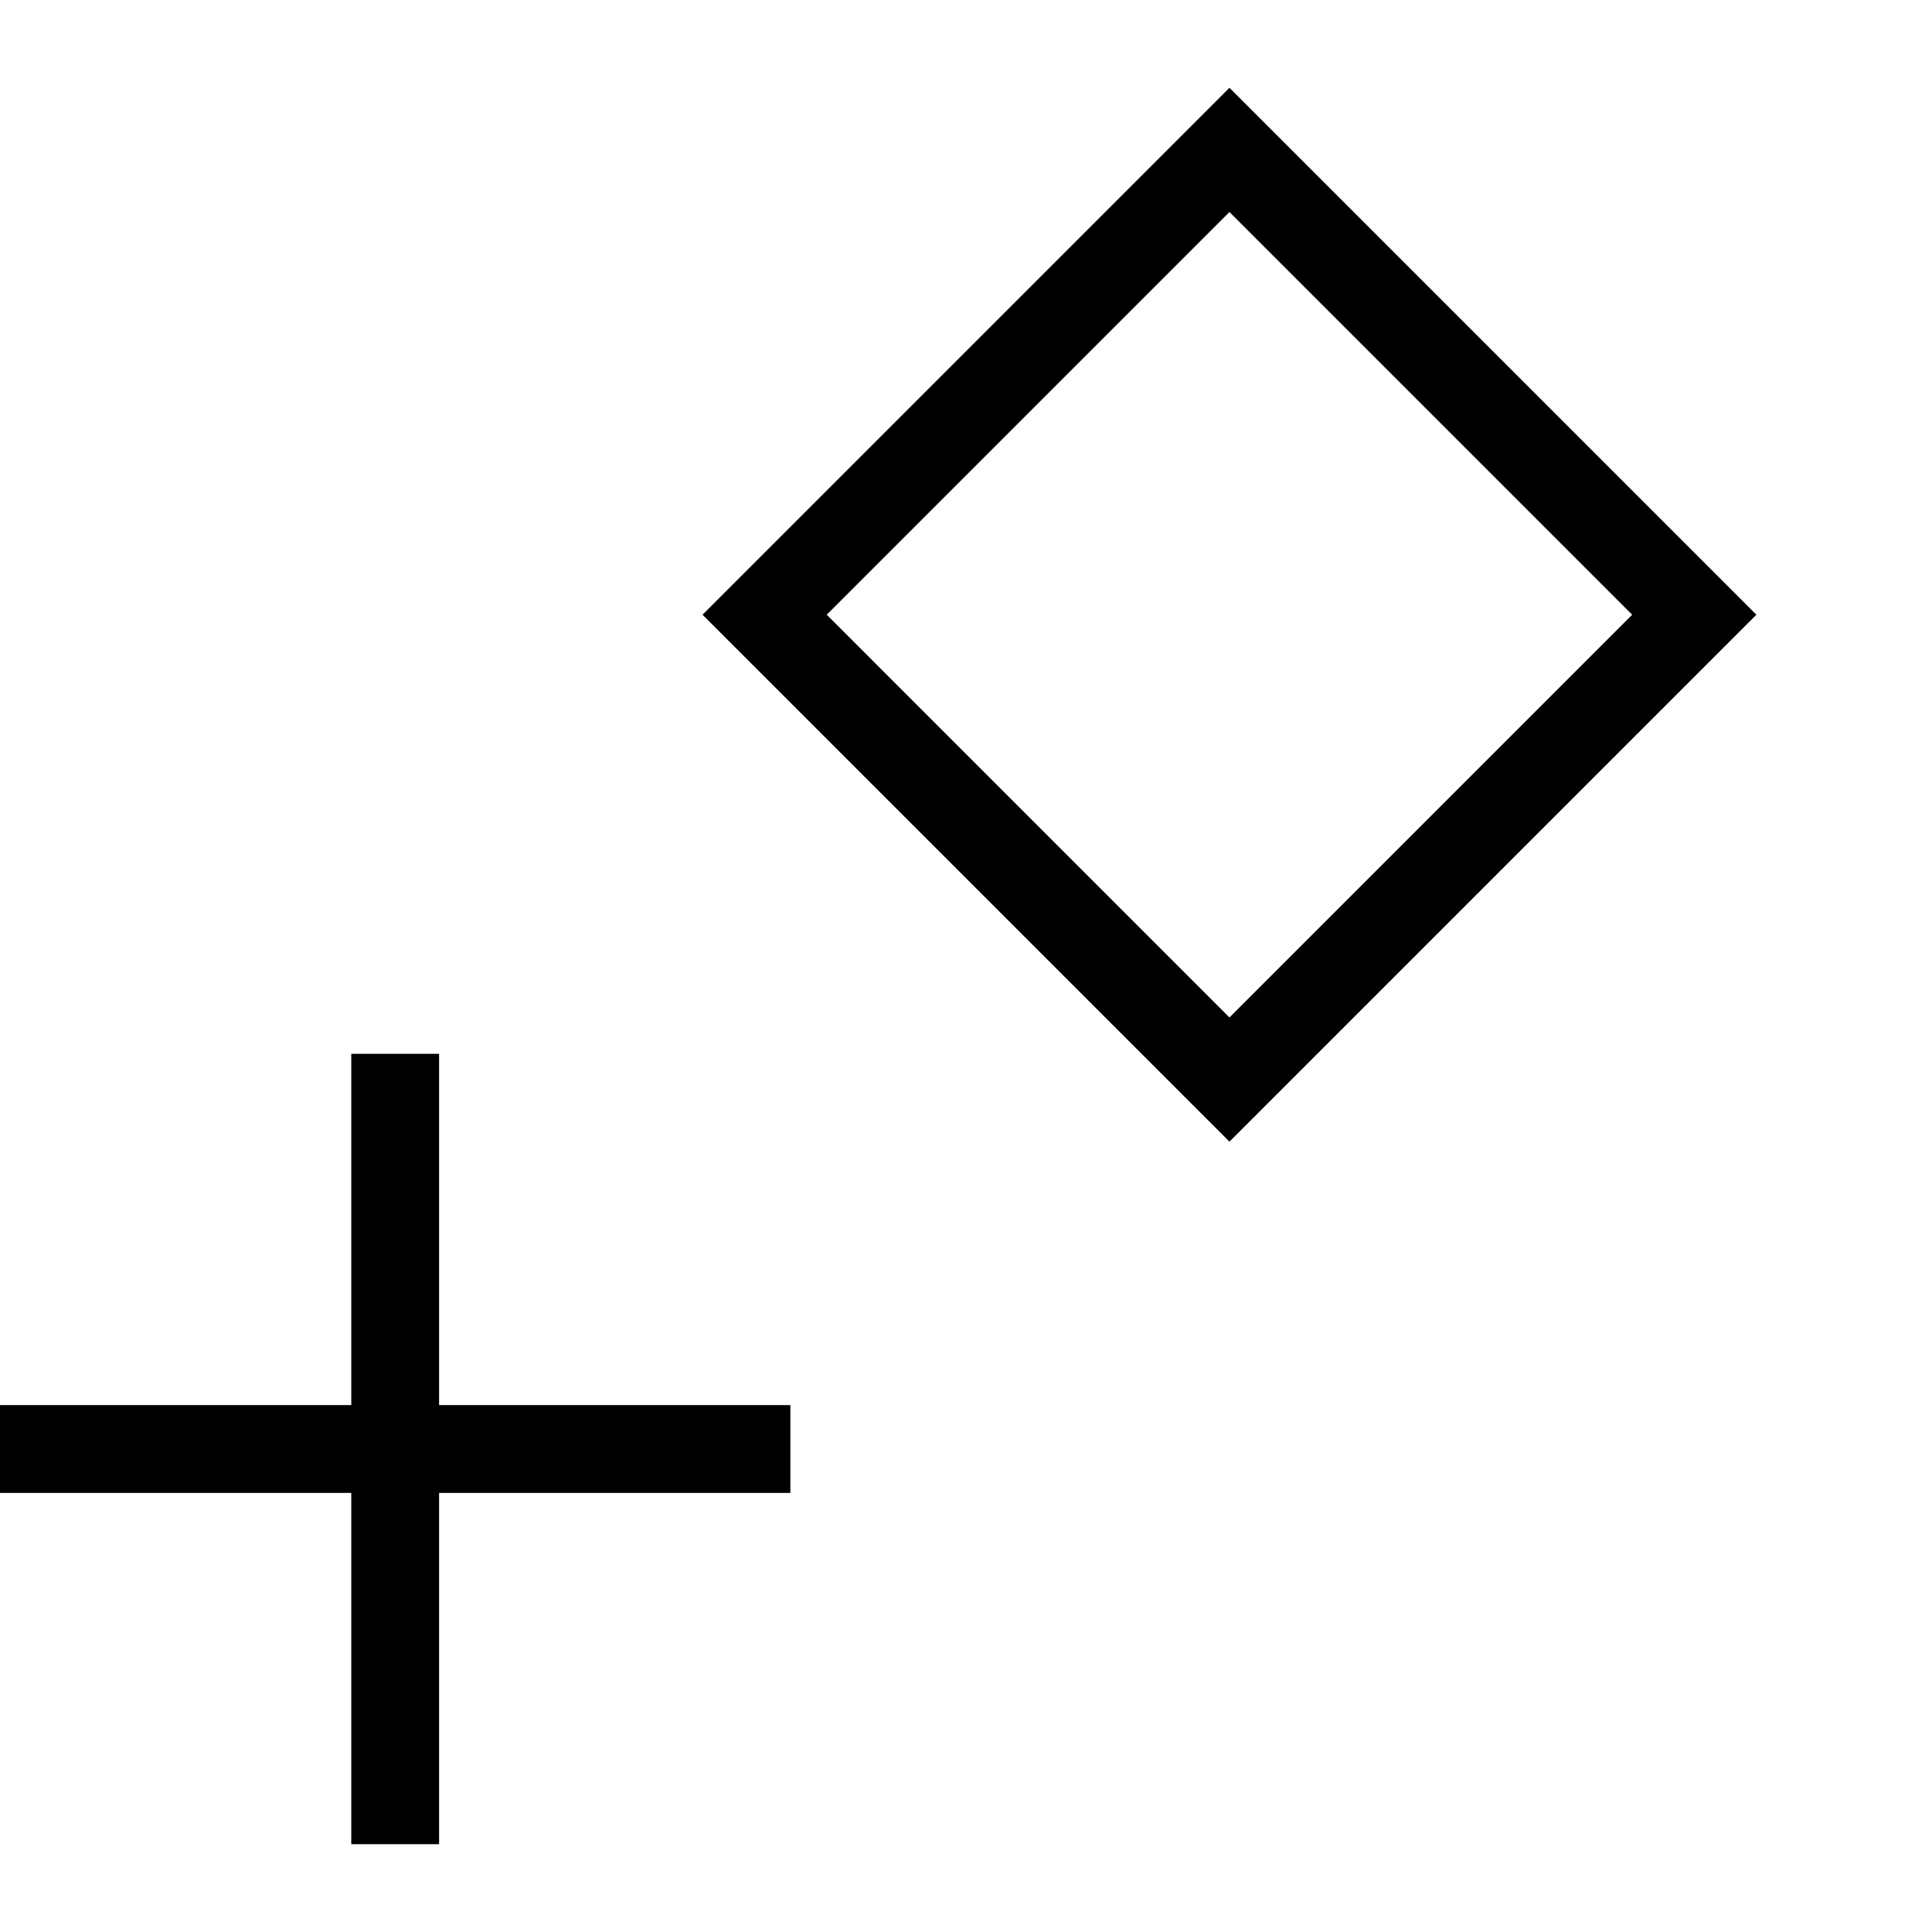 <?xml version="1.0" encoding="UTF-8"?>
<svg width="22px" height="22px" viewBox="0 0 22 22" version="1.1" xmlns="http://www.w3.org/2000/svg" xmlns:xlink="http://www.w3.org/1999/xlink">
    <g stroke-width="1" fill="none" fill-rule="evenodd">
        <rect fill="#000000" x="0" y="16" width="9" height="1"></rect>
        <rect fill="#000000" x="4" y="12" width="1" height="9"></rect>
        <path d="M14,1.707 L19.293,7 L14,12.293 L8.707,7 L14,1.707 Z" id="Rectangle-Copy-5" stroke="#000000"></path>
    </g>
</svg>

